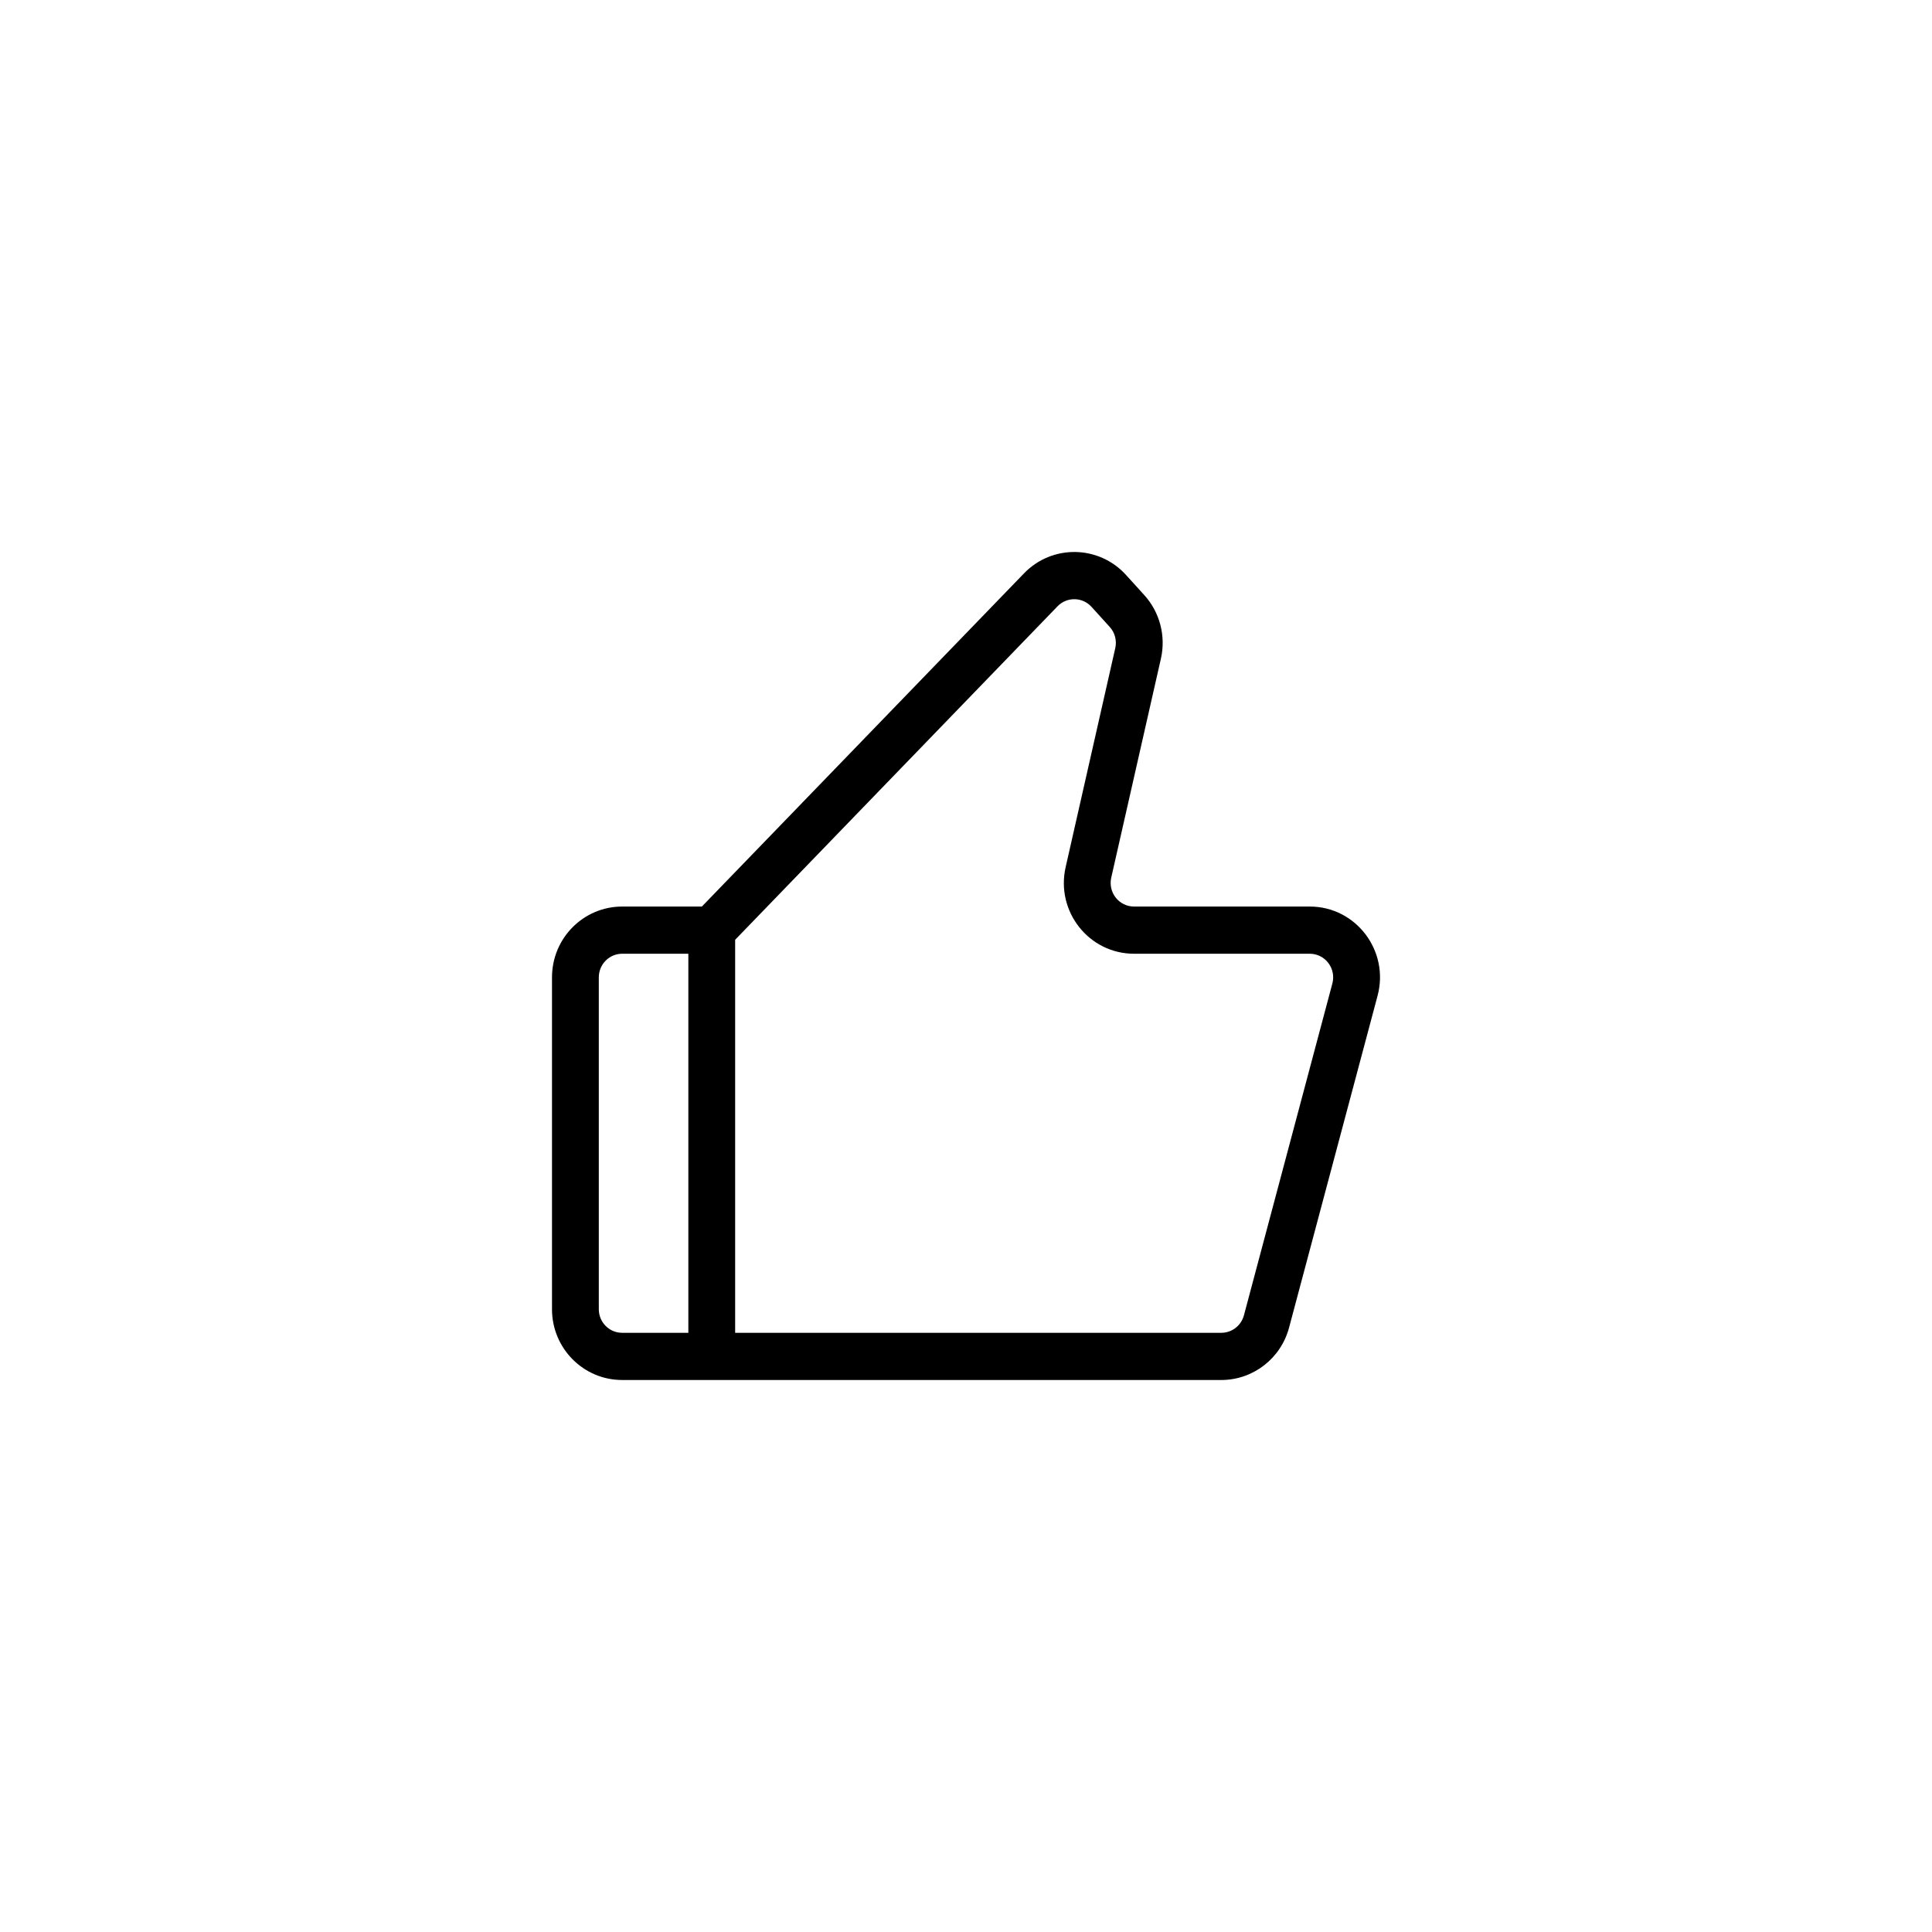 <svg width="35" height="35" viewBox="0 0 35 35" fill="none" xmlns="http://www.w3.org/2000/svg">
<path fill-rule="evenodd" clip-rule="evenodd" d="M19.774 10.994C19.61 10.813 19.328 10.808 19.158 10.984L13.318 17.025V24.145H22.125C22.317 24.145 22.485 24.015 22.535 23.828L24.137 17.817C24.209 17.545 24.007 17.278 23.728 17.278H20.545C19.728 17.278 19.123 16.513 19.305 15.71L20.204 11.742C20.235 11.605 20.198 11.461 20.104 11.358L19.774 10.994ZM12.47 24.145V17.278H11.271C11.037 17.278 10.848 17.47 10.848 17.706V23.718C10.848 23.954 11.037 24.145 11.271 24.145H12.47ZM12.715 16.423L18.551 10.387C19.061 9.859 19.907 9.873 20.4 10.417L20.73 10.781C21.011 11.091 21.124 11.522 21.031 11.932L20.131 15.9C20.071 16.168 20.272 16.423 20.545 16.423H23.728C24.564 16.423 25.173 17.224 24.956 18.039L23.353 24.05C23.204 24.611 22.7 25 22.125 25H11.271C10.569 25 10 24.426 10 23.718V17.706C10 16.997 10.569 16.423 11.271 16.423H12.715Z" fill="black"/>
</svg>
